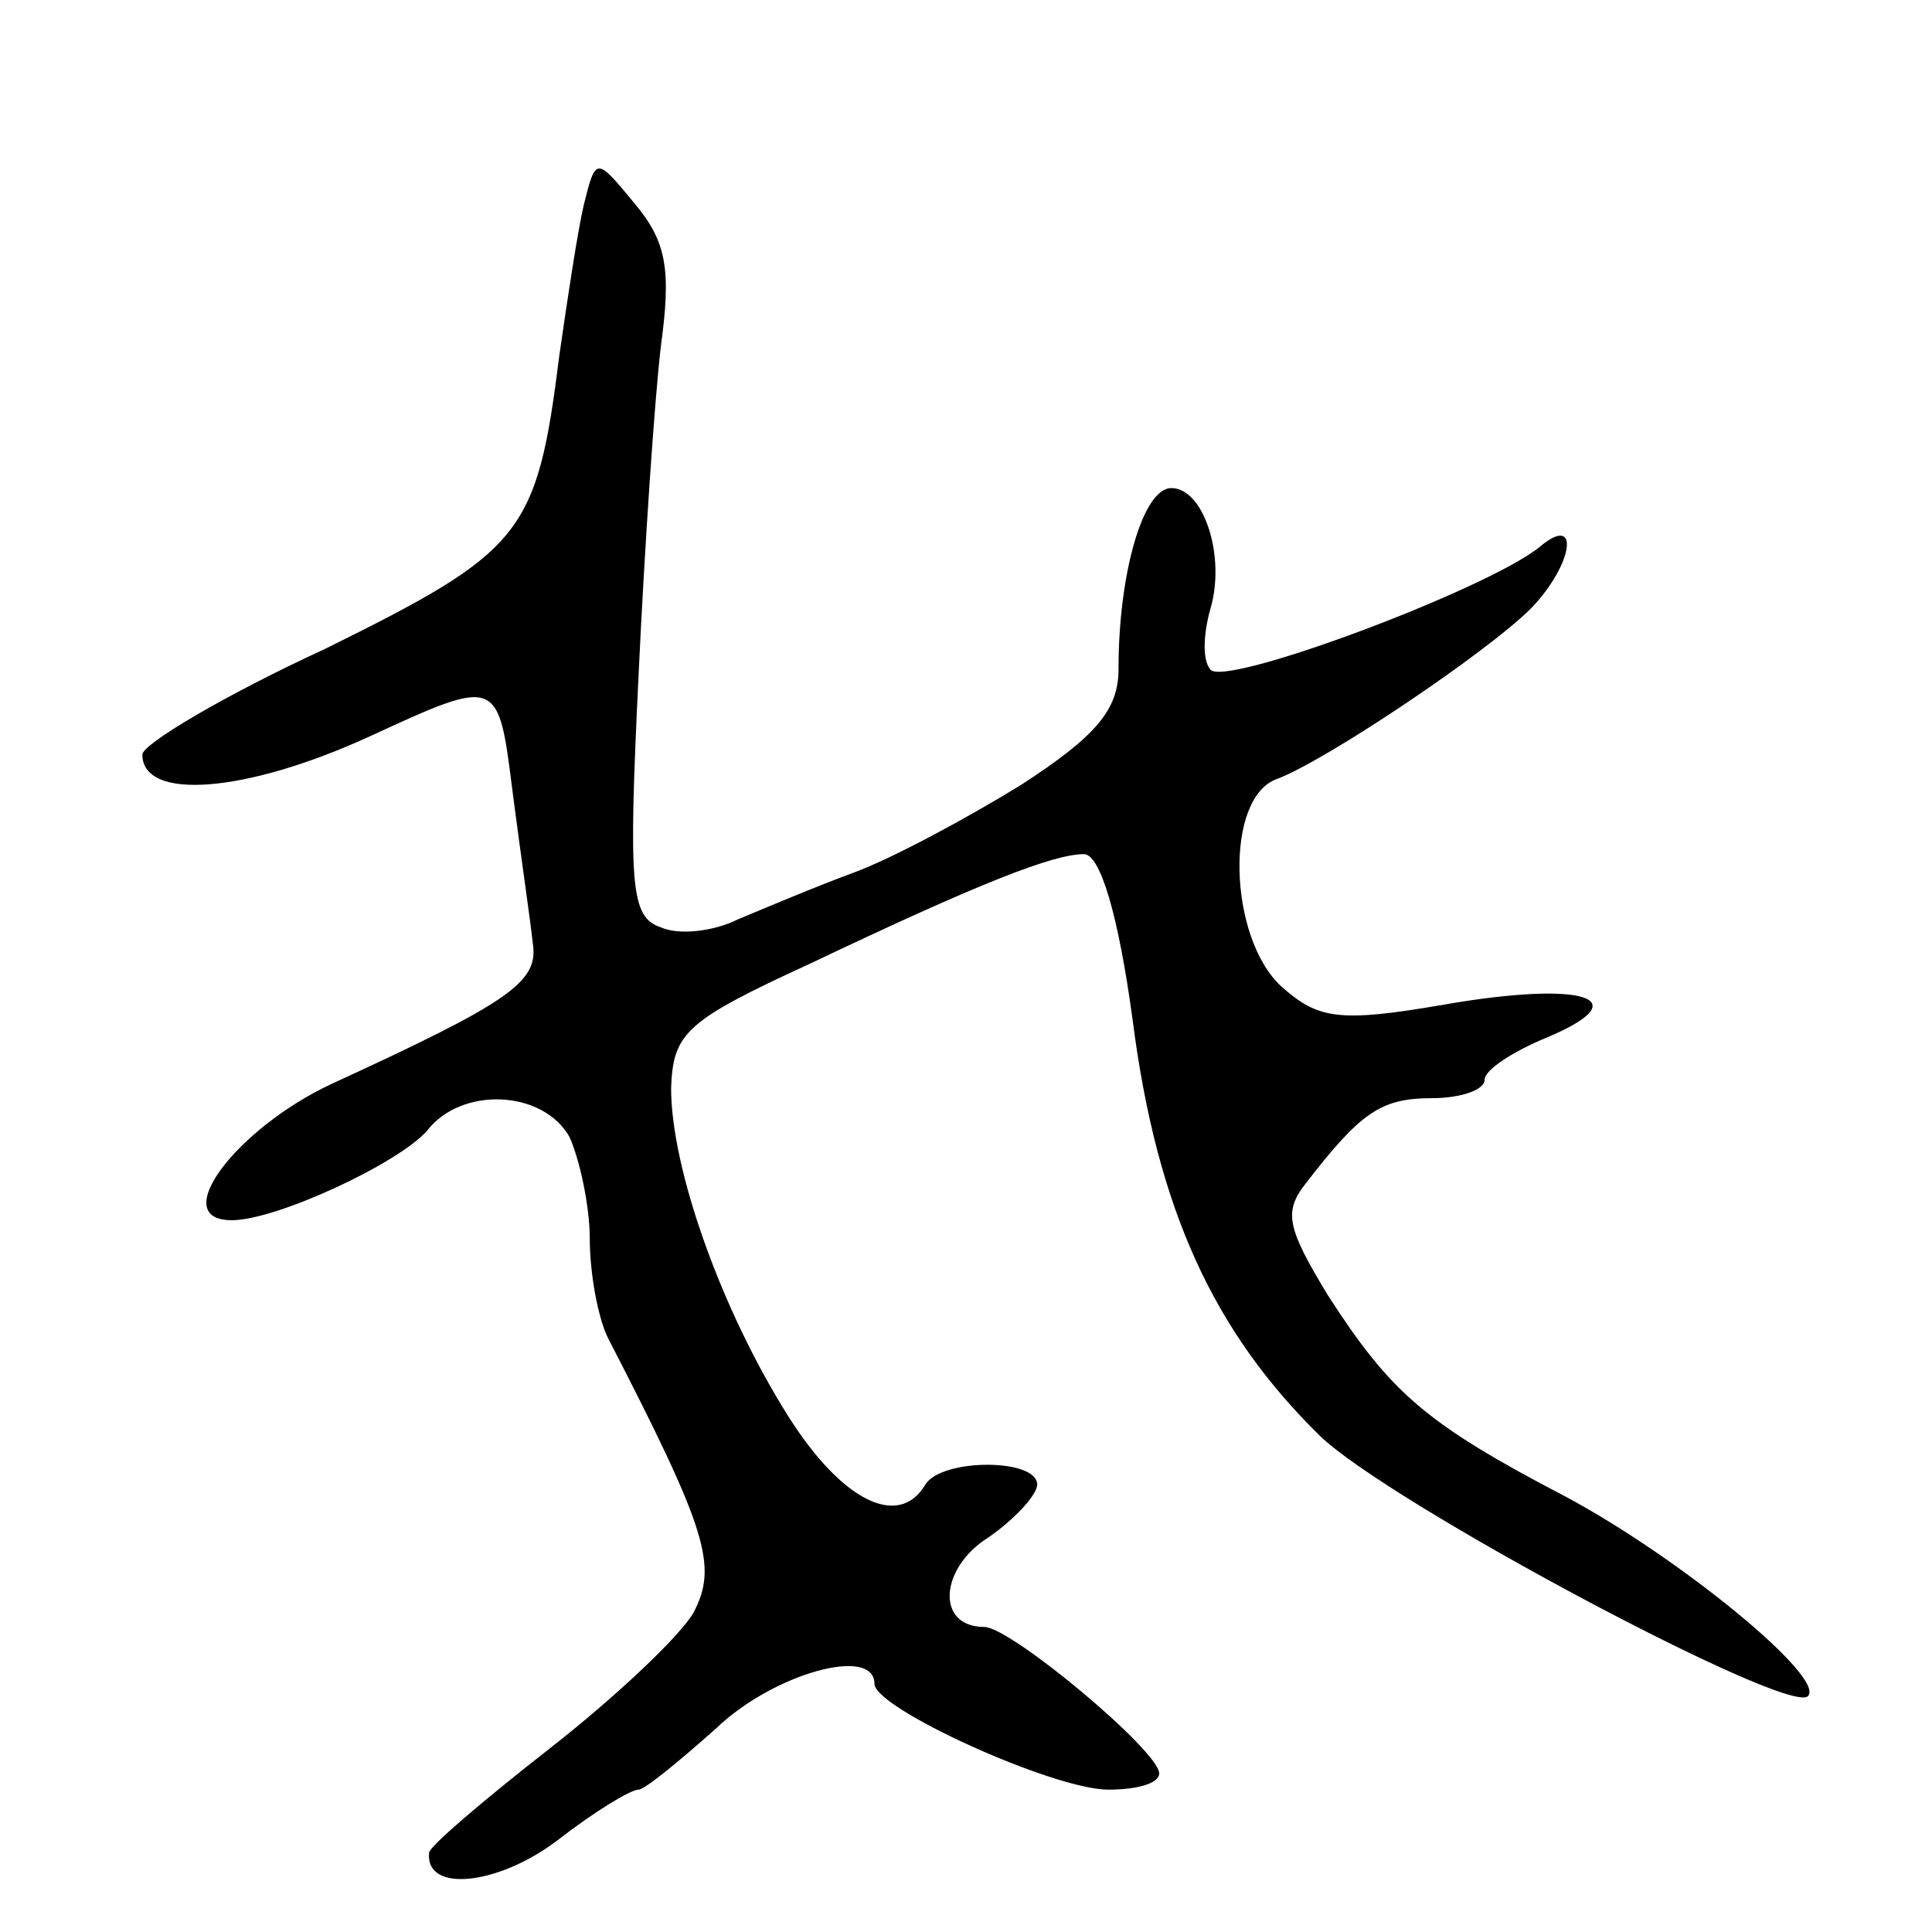 <svg version="1.0" xmlns="http://www.w3.org/2000/svg"
 width="95pt" height="95pt" viewBox="0 0 95 95"
 preserveAspectRatio="xMidYMid meet">
<g transform="translate(0,95) scale(0.1,-0.1)"
fill="#000000" stroke="none">
<path d="M287 849 c-3 -13 -8 -46 -12 -74 -11 -88 -18 -96 -115 -144 -50 -23
-90 -47 -90 -52 0 -23 51 -19 112 9 63 29 63 29 70 -27 4 -31 9 -65 10 -75 3
-19 -12 -29 -99 -69 -47 -22 -81 -67 -49 -67 22 0 82 28 96 44 17 22 57 20 70
-3 5 -11 10 -34 10 -50 0 -17 4 -39 9 -49 49 -95 54 -112 42 -135 -7 -12 -39
-42 -71 -67 -32 -25 -59 -48 -59 -51 -2 -20 34 -16 63 6 18 14 36 25 40 25 3
0 20 14 38 30 28 27 78 41 78 22 0 -12 88 -52 115 -52 14 0 25 3 25 8 0 11
-73 72 -86 72 -24 0 -22 29 2 44 13 9 24 21 24 26 0 13 -47 13 -55 0 -13 -22
-41 -8 -67 33 -33 52 -58 122 -58 162 1 27 7 33 68 61 84 40 120 54 135 54 8
0 17 -30 24 -82 12 -93 40 -153 92 -204 34 -33 231 -138 240 -128 9 9 -63 68
-119 98 -69 36 -86 51 -117 99 -20 33 -22 41 -11 55 27 35 37 42 62 42 14 0
26 4 26 9 0 5 14 14 31 21 45 19 18 28 -51 16 -52 -9 -62 -7 -80 9 -26 24 -28
93 -2 102 24 9 103 62 125 84 21 22 24 47 4 30 -26 -21 -157 -70 -162 -60 -4
5 -3 18 0 29 8 26 -3 60 -19 60 -14 0 -26 -42 -26 -89 0 -20 -11 -33 -48 -57
-26 -16 -63 -36 -82 -43 -19 -7 -45 -18 -57 -23 -12 -6 -29 -8 -38 -4 -15 5
-16 20 -11 124 3 64 8 137 11 162 5 37 3 51 -13 70 -19 23 -19 23 -25 -1z"/>
</g>
</svg>
